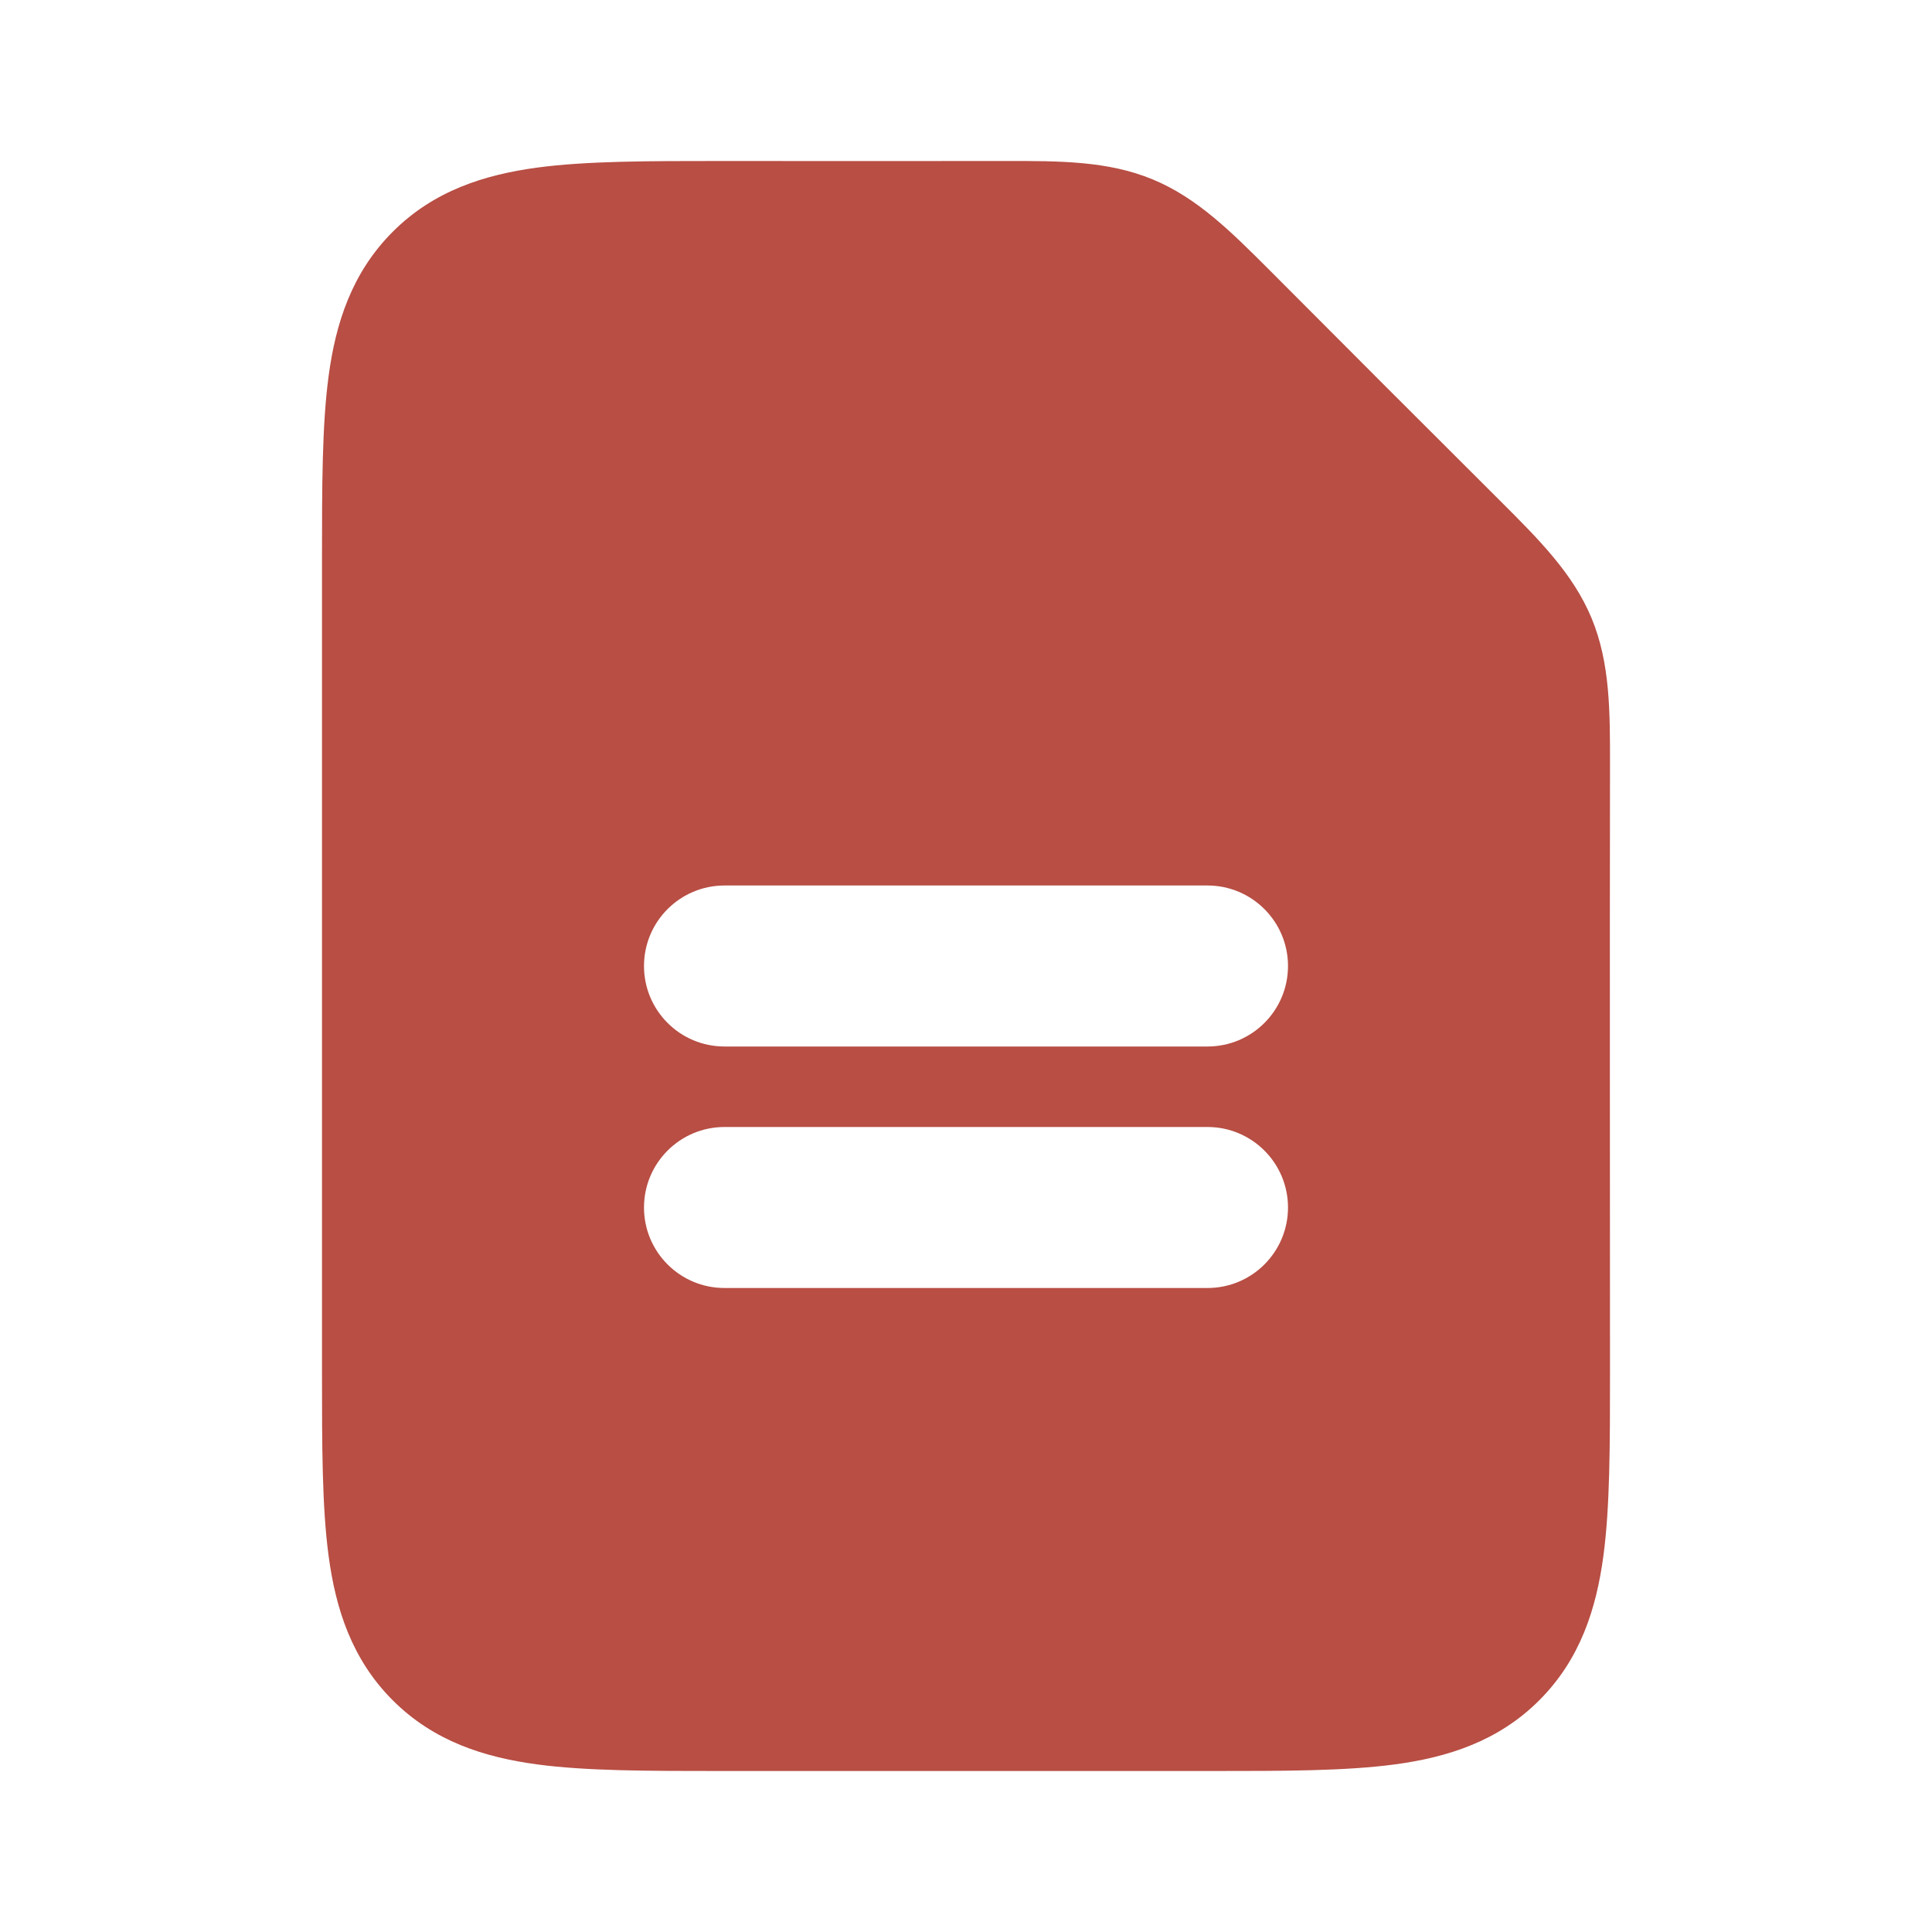 <svg width="24" height="24" viewBox="0 0 24 24" fill="none" xmlns="http://www.w3.org/2000/svg">
<path fill-rule="evenodd" clip-rule="evenodd" d="M9 11C8.448 11 8 11.448 8 12C8 12.553 8.448 13 9 13H15C15.552 13 16 12.553 16 12C16 11.448 15.552 11 15 11H9ZM9 14C8.448 14 8 14.448 8 15C8 15.553 8.448 16 9 16H15C15.552 16 16 15.553 16 15C16 14.448 15.552 14 15 14H9ZM12.482 2C13.161 1.999 13.763 1.998 14.32 2.229C14.876 2.459 15.301 2.886 15.781 3.366C16.73 4.319 17.681 5.27 18.634 6.22C19.114 6.699 19.541 7.124 19.772 7.681C20.002 8.237 20.001 8.84 20 9.518C19.996 12.034 20 14.55 20 17.066C20 17.953 20 18.716 19.918 19.328C19.83 19.984 19.631 20.612 19.121 21.122C18.612 21.631 17.983 21.83 17.328 21.918C16.716 22 15.952 22 15.066 22H8.934C8.048 22 7.284 22 6.672 21.918C6.017 21.83 5.388 21.631 4.879 21.122C4.369 20.612 4.17 19.984 4.082 19.328C4 18.716 4 17.953 4 17.066L4 7C4 6.978 4 6.956 4 6.934C4 6.048 4 5.284 4.082 4.672C4.17 4.017 4.369 3.389 4.879 2.879C5.388 2.369 6.017 2.171 6.672 2.082C7.284 2 8.048 2 8.934 2C10.117 2 11.299 2.002 12.482 2Z" fill="#B84E44"/>
</svg>
